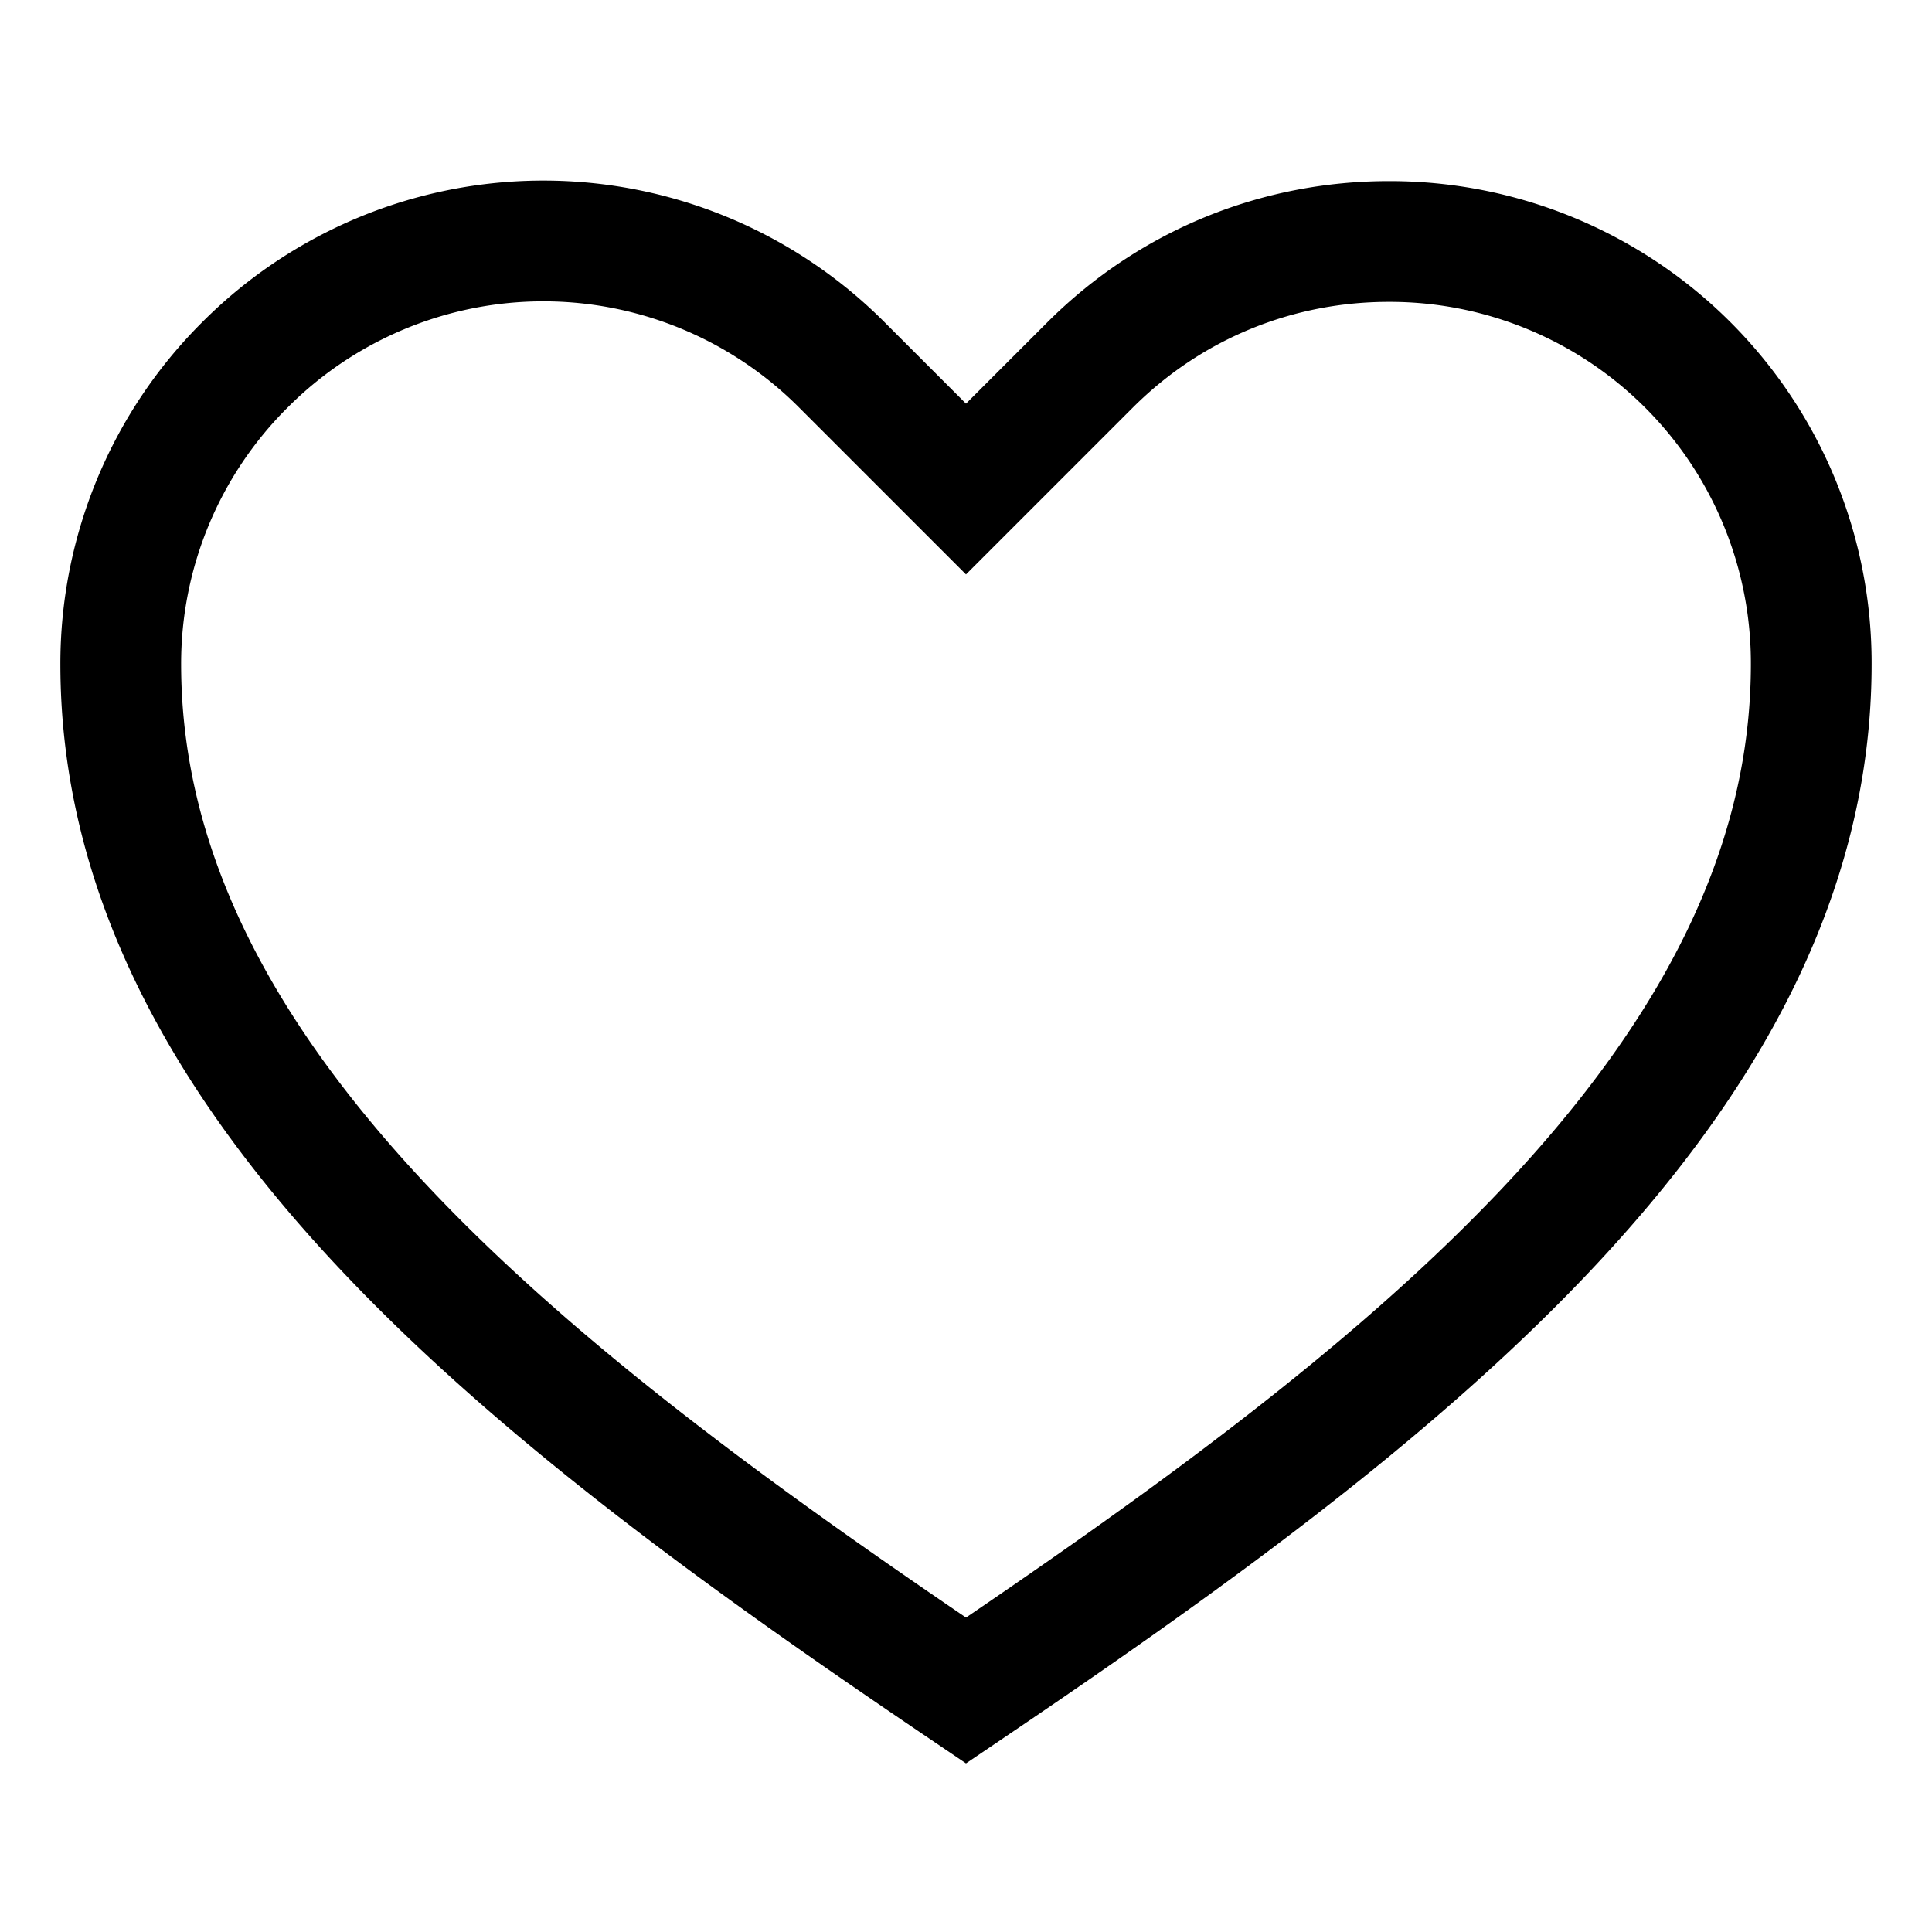 <svg xmlns="http://www.w3.org/2000/svg" viewBox="0 0 32 32" style="display: block; fill: none; height: 24px; width: 24px; stroke: currentcolor; stroke-width: 2px; overflow: visible;" aria-hidden="true" role="presentation" focusable="false"><path d="M16 28c7-4.73 14-10 14-17a6.98 6.98 0 0 0-7-7c-1.8 0-3.58.68-4.95 2.05L16 8.1l-2.05-2.05a6.98 6.98 0 0 0-9.9 0A6.98 6.98 0 0 0 2 11c0 7 7 12.27 14 17z"></path></svg>